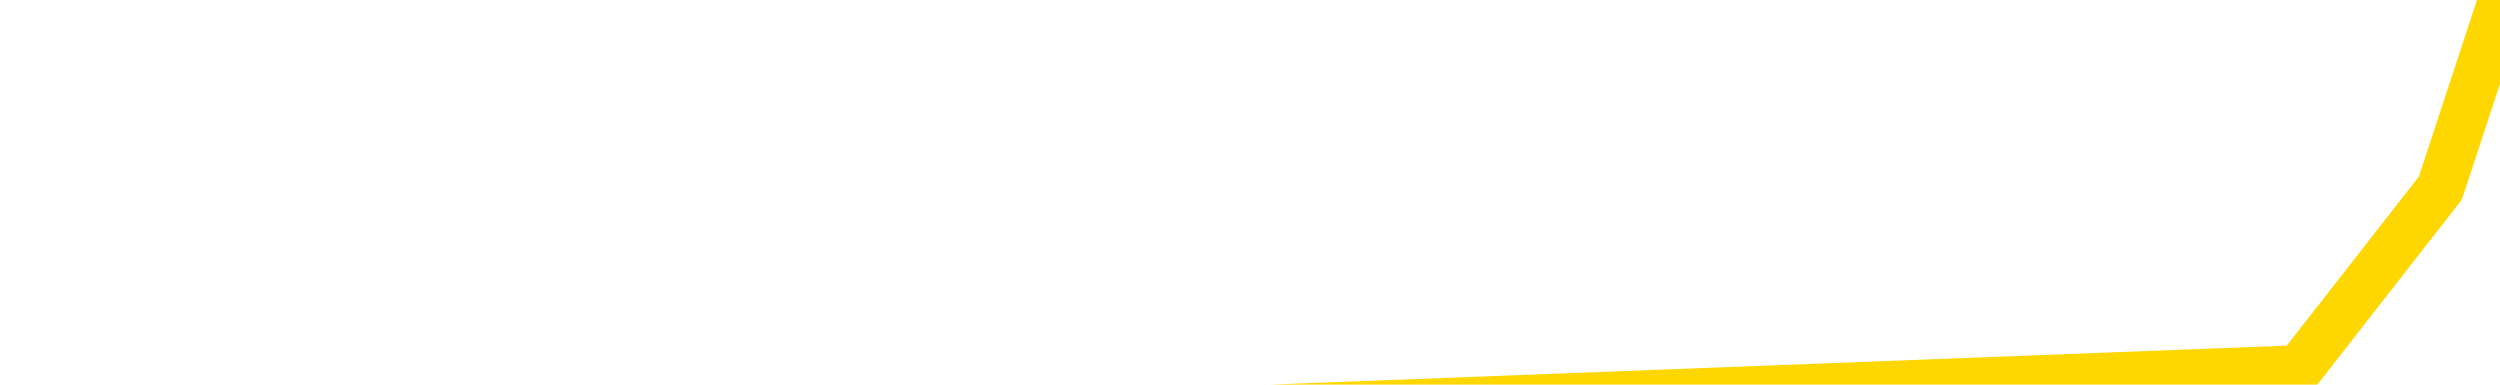 <svg xmlns="http://www.w3.org/2000/svg" version="1.1" viewBox="0 0 6500 1000">
	<path fill="none" stroke="gold" stroke-width="125" stroke-linecap="round" stroke-linejoin="round" d="M0 33430  L-146409 33430 L-143805 33195 L-142137 32960 L-123807 32489 L-123637 32018 L-116479 31548 L-116446 31548 L-103015 31312 L-100093 31548 L-86752 30842 L-82583 29901 L-81423 28724 L-80804 27548 L-78792 26842 L-75021 26371 L-74420 25901 L-74092 25430 L-73879 24960 L-73337 24489 L-72099 22607 L-70920 20724 L-68056 18842 L-67533 16960 L-62678 16489 L-59741 16018 L-59698 15548 L-59389 15077 L-59137 14607 L-56543 14136 L-52287 14136 L-52269 14136 L-51032 14136 L-49155 14136 L-47201 13665 L-46253 13195 L-45983 12724 L-45673 12489 L-45575 12254 L-44744 12254 L-42714 12489 L-42423 10371 L-40277 9430 L-40121 8018 L-36465 6607 L-36214 7312 L-36115 7077 L-35598 7783 L-33447 8960 L-32518 10136 L-30992 11312 L-29753 11312 L-28206 11077 L-25244 10607 L-24123 10136 L-23813 9665 L-22602 9430 L-19595 12018 L-19576 11783 L-19228 11548 L-19015 11312 L-18889 8018 L-18648 7548 L-18610 7077 L-18590 6607 L-18571 6136 L-18512 5665 L-18453 5195 L-18435 4724 L-17992 4254 L-16753 3783 L-15207 3312 L-11819 2842 L-6093 2607 L-5891 2371 L-4256 2136 L-2534 1901 L-1101 1665 L-869 1430 L-154 1195 L5977 960 L6345 489 L6500 18" />
</svg>
